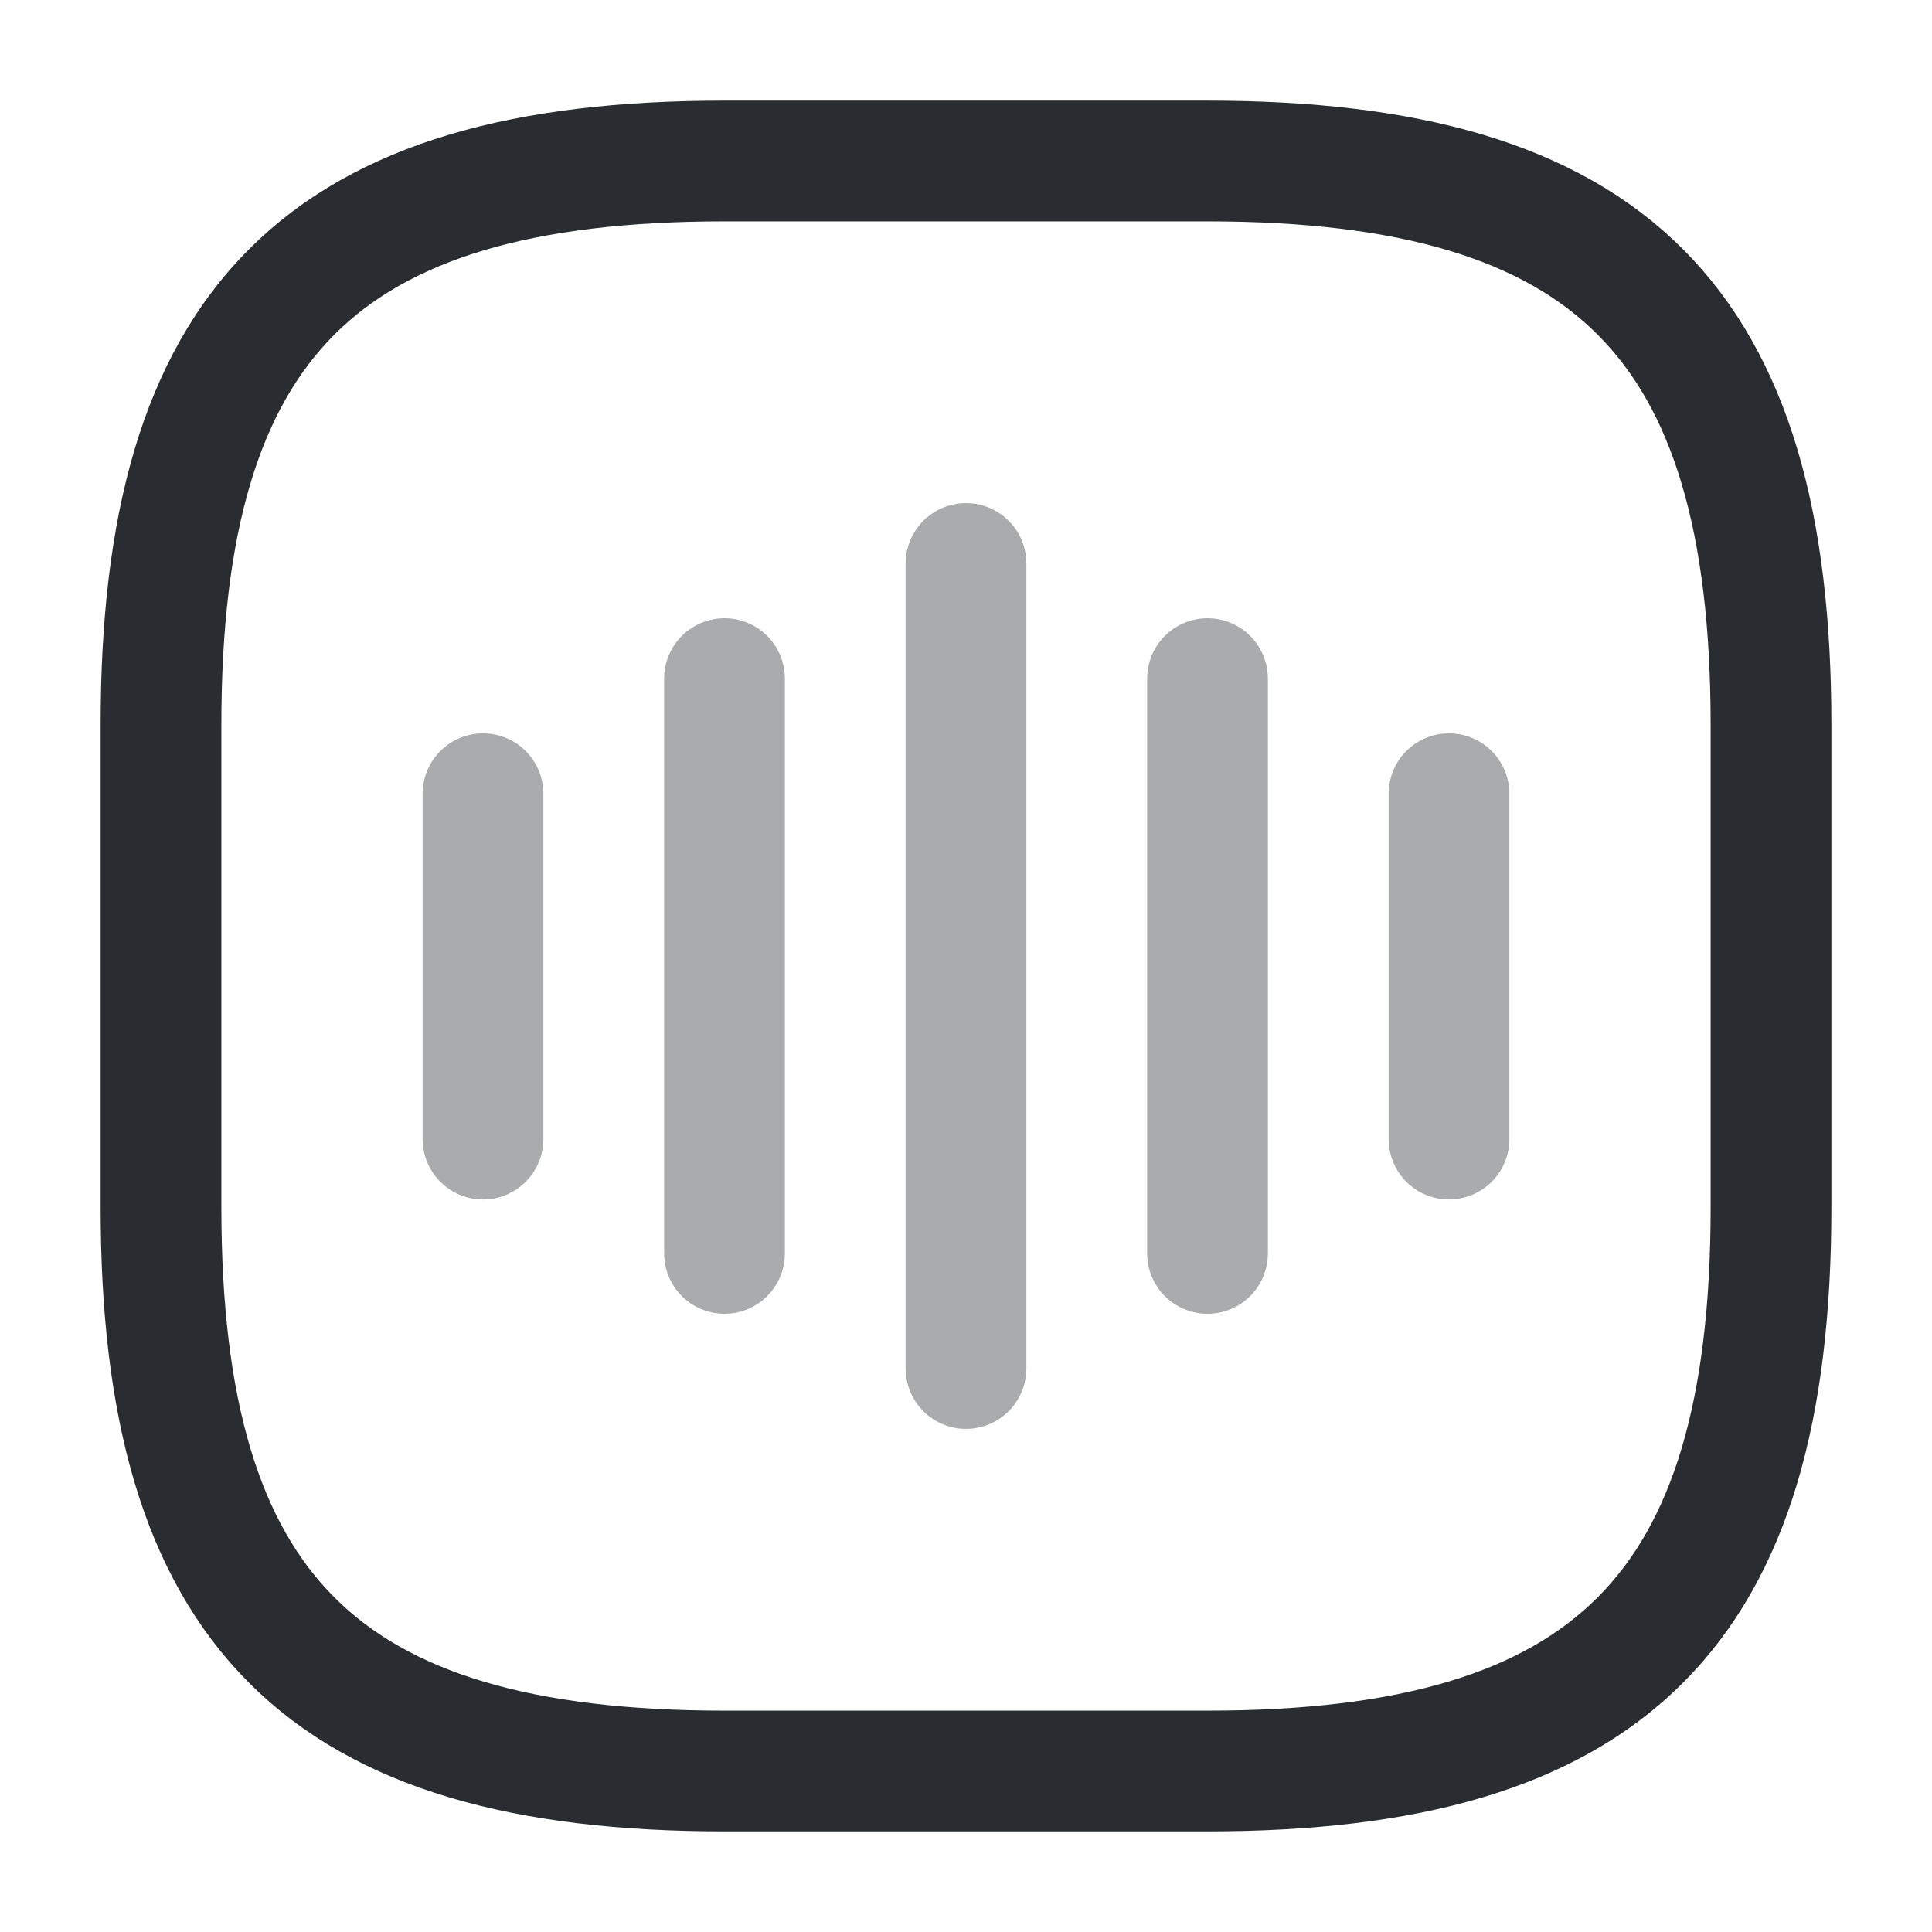 <svg width="24" height="24" viewBox="0 0 24 24" fill="none" xmlns="http://www.w3.org/2000/svg">
<path opacity="0.4" d="M6 9.86V14.15" stroke="#292D32" stroke-width="1.5" stroke-linecap="round" stroke-linejoin="round"/>
<path opacity="0.4" d="M9 8.43V15.57" stroke="#292D32" stroke-width="1.5" stroke-linecap="round" stroke-linejoin="round"/>
<path opacity="0.4" d="M12 7V17" stroke="#292D32" stroke-width="1.5" stroke-linecap="round" stroke-linejoin="round"/>
<path opacity="0.4" d="M15 8.43V15.57" stroke="#292D32" stroke-width="1.5" stroke-linecap="round" stroke-linejoin="round"/>
<path opacity="0.4" d="M18 9.86V14.15" stroke="#292D32" stroke-width="1.5" stroke-linecap="round" stroke-linejoin="round"/>
<path d="M9 22H15C20 22 22 20 22 15V9C22 4 20 2 15 2H9C4 2 2 4 2 9V15C2 20 4 22 9 22Z" stroke="#292D32" stroke-width="1.5" stroke-linecap="round" stroke-linejoin="round"/>
</svg>
